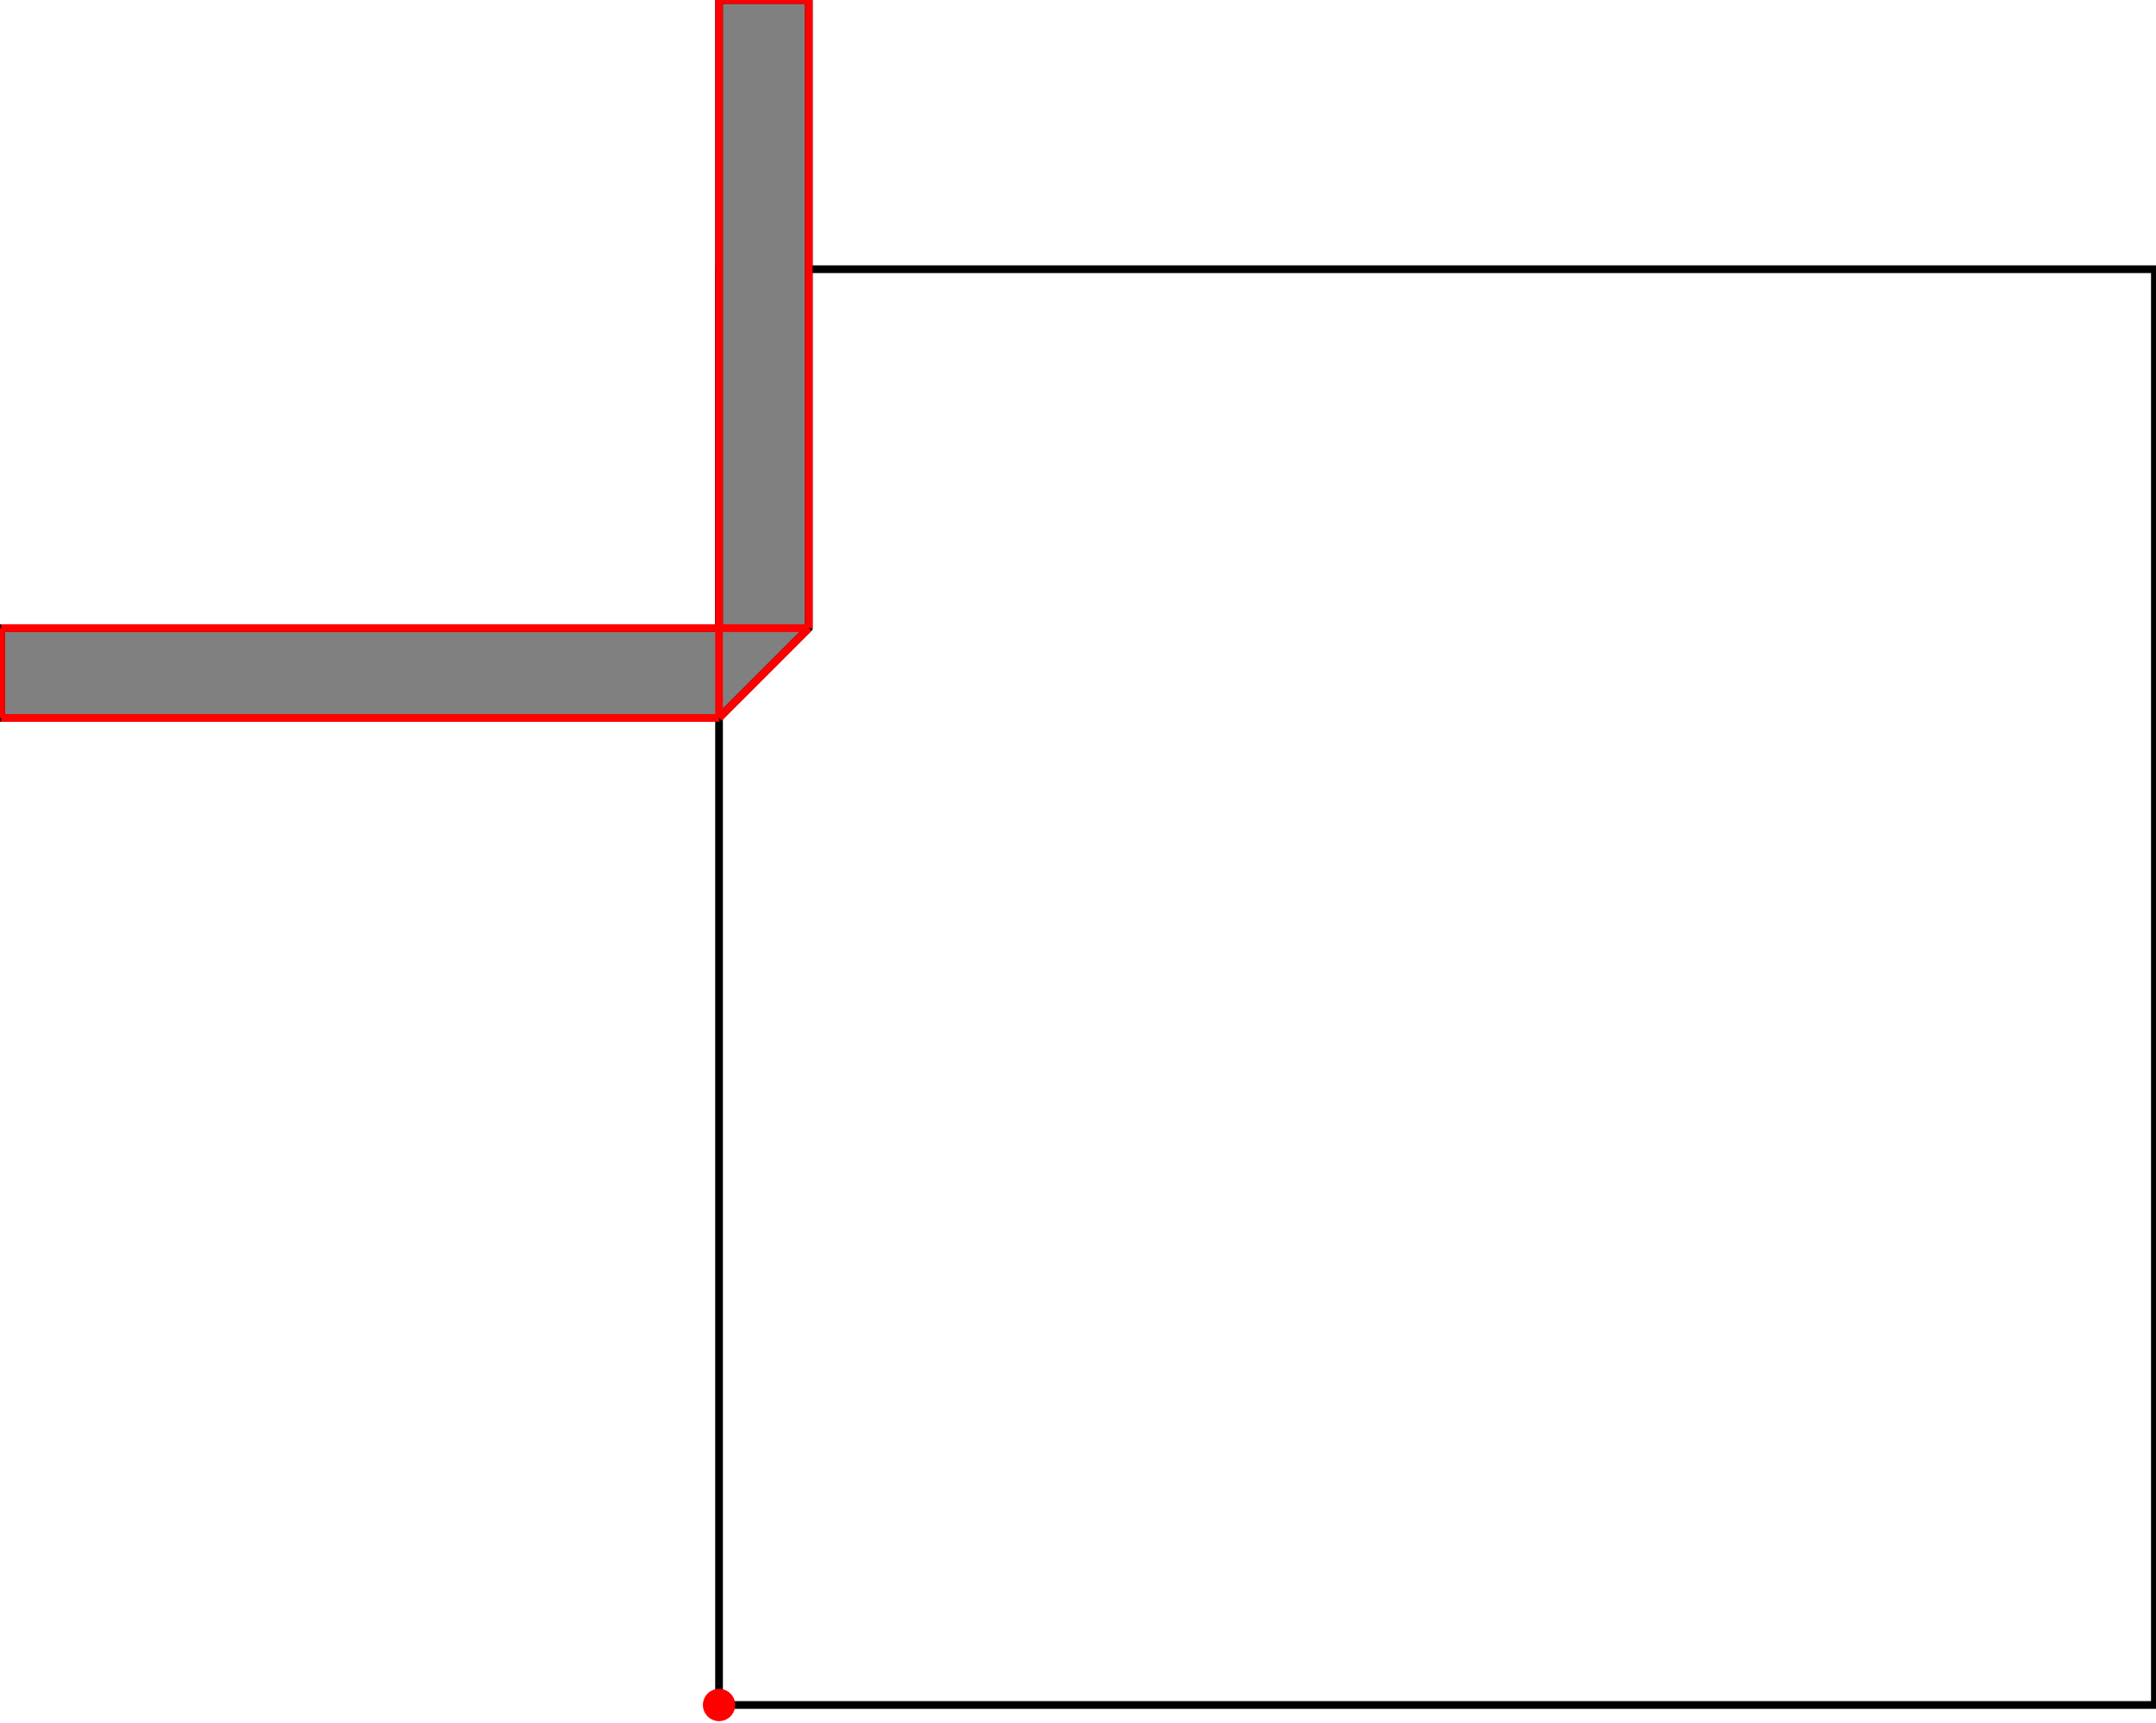 <?xml version="1.0" encoding="UTF-8"?>
<!DOCTYPE svg PUBLIC "-//W3C//DTD SVG 1.1//EN"
    "http://www.w3.org/Graphics/SVG/1.1/DTD/svg11.dtd"><svg xmlns="http://www.w3.org/2000/svg" height="399.583" stroke-opacity="1" viewBox="0 0 500 400" font-size="1" width="500" xmlns:xlink="http://www.w3.org/1999/xlink" stroke="rgb(0,0,0)" version="1.1"><defs></defs><g stroke-linejoin="miter" stroke-opacity="1.0" fill-opacity="0.0" stroke="rgb(0,0,0)" stroke-width="1.788" fill="rgb(0,0,0)" stroke-linecap="butt" stroke-miterlimit="10.0"><path d="M 500,395.833 l -0,-333.333 h -333.333 l -0,333.333 Z"/></g><g stroke-linejoin="miter" stroke-opacity="1.0" fill-opacity="1.0" stroke="rgb(0,0,0)" stroke-width="1.788" fill="rgb(128,128,128)" stroke-linecap="butt" stroke-miterlimit="10.0"><path d="M 0,166.667 h 166.667 l 20.833,-20.833 v -145.833 h -20.833 v 145.833 h -166.667 v 20.833 Z"/></g><g stroke-linejoin="miter" stroke-opacity="1.0" fill-opacity="1.0" stroke="rgb(0,0,0)" stroke-width="0.0" fill="rgb(255,0,0)" stroke-linecap="butt" stroke-miterlimit="10.0"><path d="M 170.417,395.833 c 0,-2.071 -1.679,-3.75 -3.75 -3.75c -2.071,-0 -3.75,1.679 -3.75 3.75c -0,2.071 1.679,3.75 3.75 3.75c 2.071,0 3.75,-1.679 3.75 -3.75Z"/></g><g stroke-linejoin="miter" stroke-opacity="1.0" fill-opacity="0.0" stroke="rgb(255,0,0)" stroke-width="1.788" fill="rgb(0,0,0)" stroke-linecap="butt" stroke-miterlimit="10.0"><path d="M 166.667,0 h 20.833 "/></g><g stroke-linejoin="miter" stroke-opacity="1.0" fill-opacity="0.0" stroke="rgb(255,0,0)" stroke-width="1.788" fill="rgb(0,0,0)" stroke-linecap="butt" stroke-miterlimit="10.0"><path d="M 0,145.833 h 187.5 "/></g><g stroke-linejoin="miter" stroke-opacity="1.0" fill-opacity="0.0" stroke="rgb(255,0,0)" stroke-width="1.788" fill="rgb(0,0,0)" stroke-linecap="butt" stroke-miterlimit="10.0"><path d="M 0,166.667 h 166.667 "/></g><g stroke-linejoin="miter" stroke-opacity="1.0" fill-opacity="0.0" stroke="rgb(255,0,0)" stroke-width="1.788" fill="rgb(0,0,0)" stroke-linecap="butt" stroke-miterlimit="10.0"><path d="M 166.667,166.667 l 20.833,-20.833 "/></g><g stroke-linejoin="miter" stroke-opacity="1.0" fill-opacity="0.0" stroke="rgb(255,0,0)" stroke-width="1.788" fill="rgb(0,0,0)" stroke-linecap="butt" stroke-miterlimit="10.0"><path d="M 187.5,145.833 v -145.833 "/></g><g stroke-linejoin="miter" stroke-opacity="1.0" fill-opacity="0.0" stroke="rgb(255,0,0)" stroke-width="1.788" fill="rgb(0,0,0)" stroke-linecap="butt" stroke-miterlimit="10.0"><path d="M 166.667,166.667 v -166.667 "/></g><g stroke-linejoin="miter" stroke-opacity="1.0" fill-opacity="0.0" stroke="rgb(255,0,0)" stroke-width="1.788" fill="rgb(0,0,0)" stroke-linecap="butt" stroke-miterlimit="10.0"><path d="M 0,166.667 v -20.833 "/></g></svg>